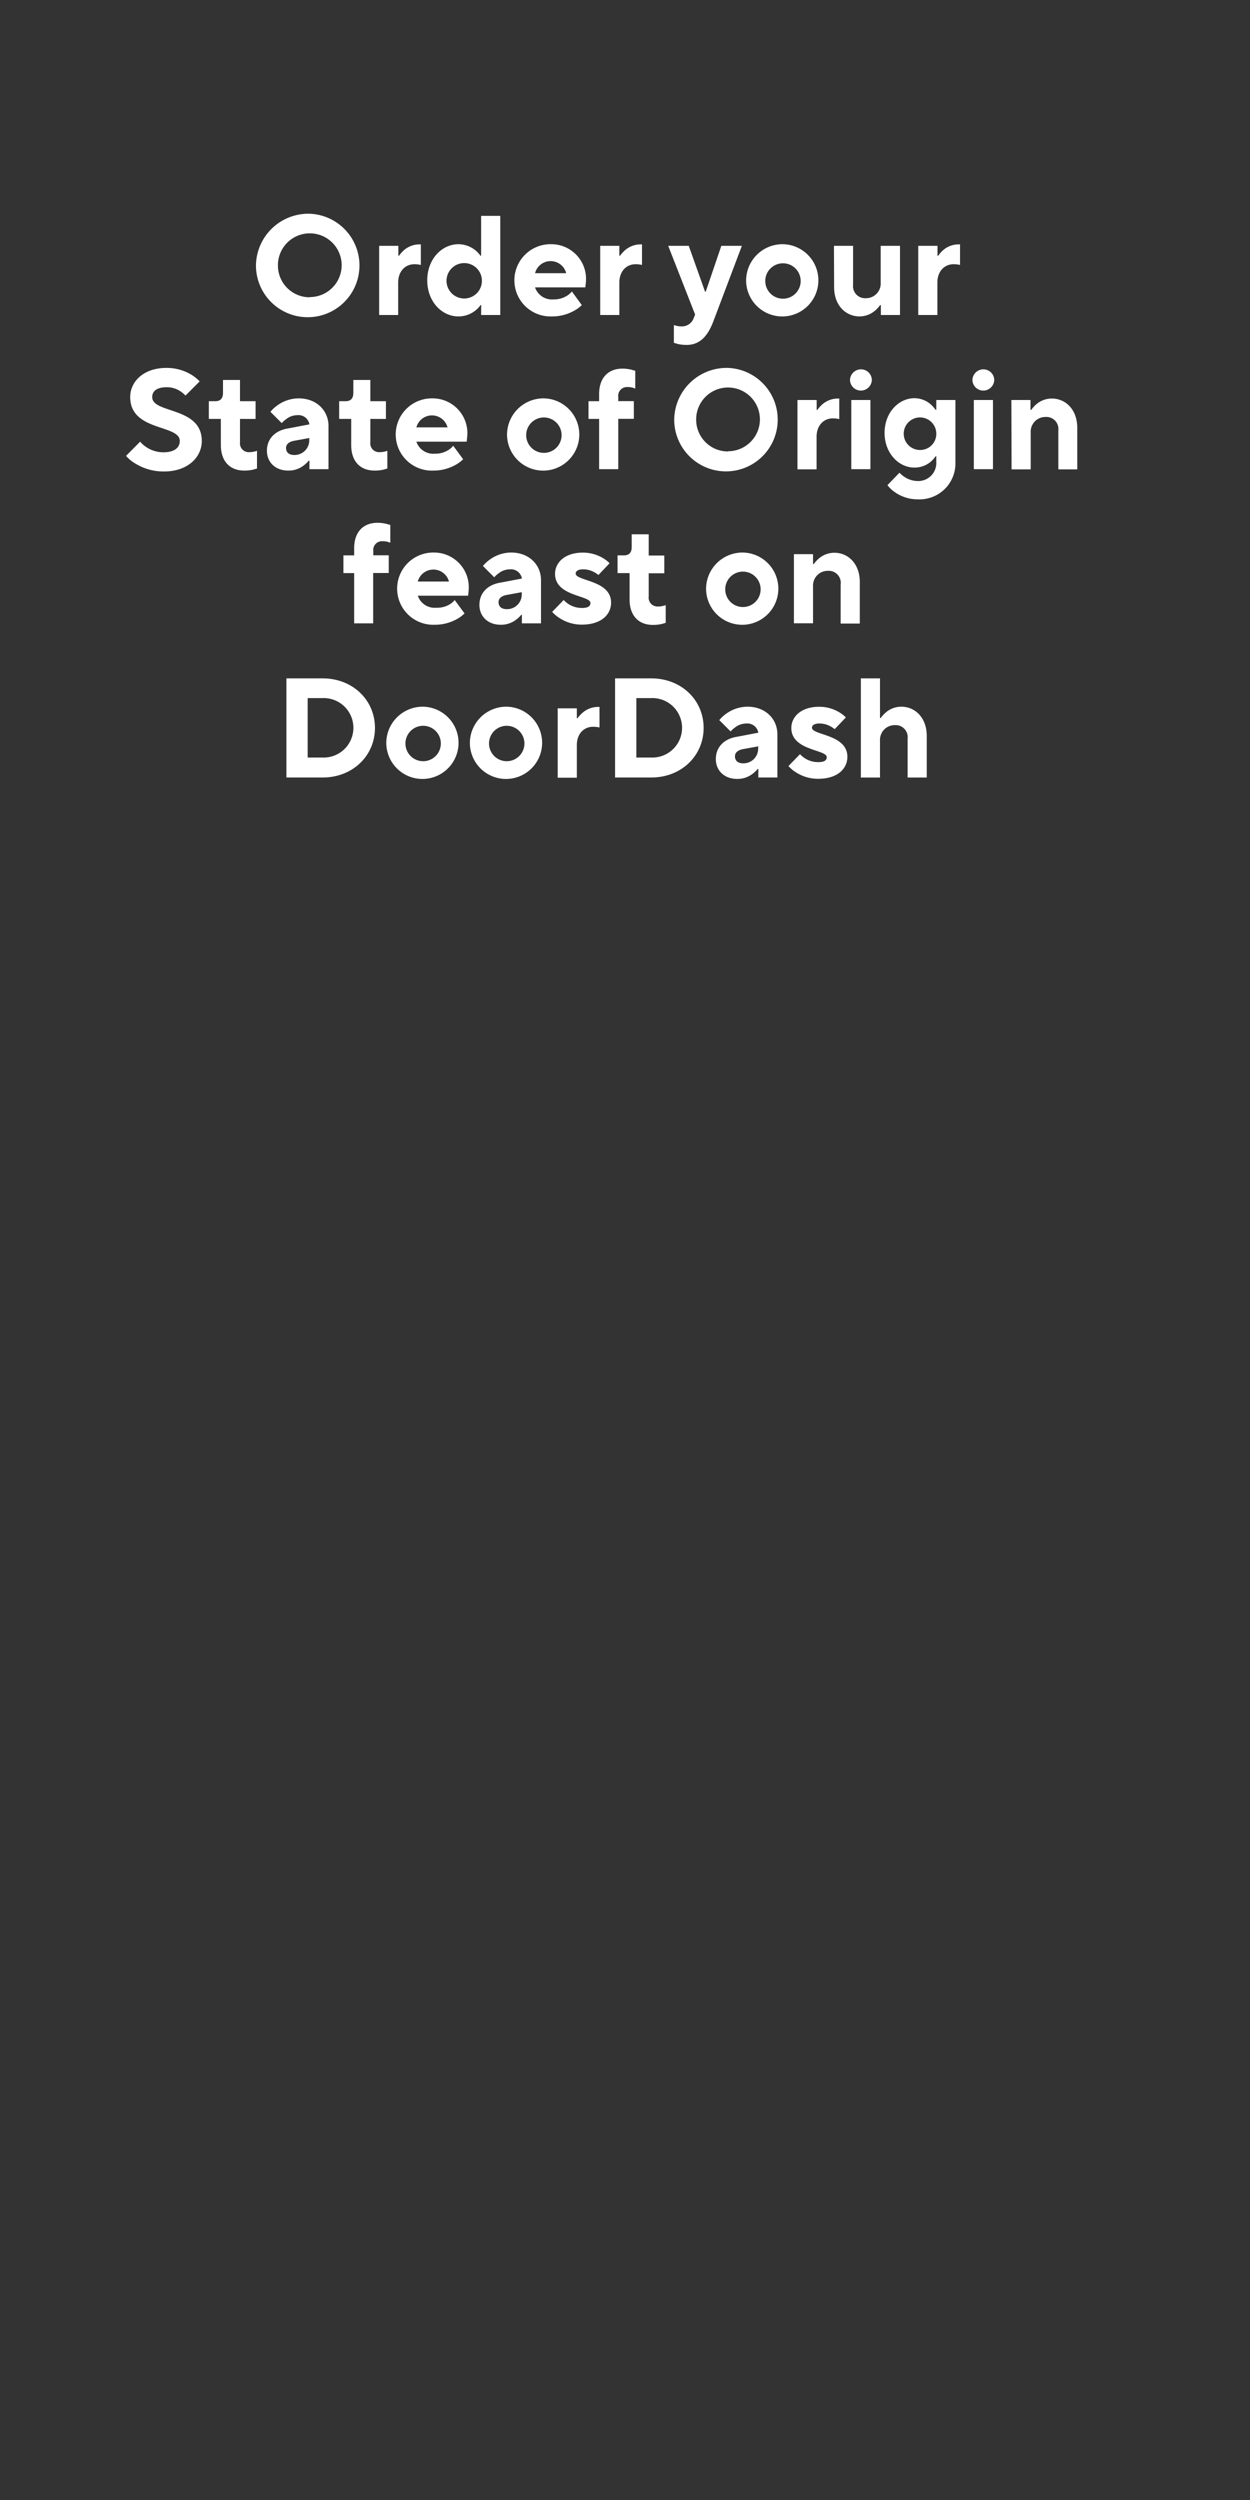 <svg id="Layer_1" data-name="Layer 1" xmlns="http://www.w3.org/2000/svg" viewBox="0 0 300 600"><rect x="0" y="0" width="300" height="600" fill="#333333" stroke="none"/><defs><style>.cls-1{fill:#fff;}</style></defs><path class="cls-1" d="M74.35,51.3A12.42,12.42,0,1,1,61.43,63.7,12.58,12.58,0,0,1,74.35,51.3Zm0,20A7.65,7.65,0,1,0,66.7,63.7,7.62,7.62,0,0,0,74.35,71.35Z"/><path class="cls-1" d="M91,59H95.6v2.38h.17A7.8,7.8,0,0,1,97,60a5.7,5.7,0,0,1,3.67-1.35H101v4.93l-.38-.07a7.16,7.16,0,0,0-1.15-.1c-2.21,0-3.91,1.69-3.91,4.41V75.6H91Z"/><path class="cls-1" d="M115.49,73.22h-.17a5.76,5.76,0,0,1-1.3,1.36,6.47,6.47,0,0,1-4,1.36c-4,0-7.48-3.57-7.48-8.67s3.53-8.66,7.48-8.66A6.53,6.53,0,0,1,114,60a6,6,0,0,1,1.3,1.37h.17V51.81h4.59V75.6h-4.59Zm.17-6a4.25,4.25,0,1,0-4.25,4.42A4.25,4.25,0,0,0,115.66,67.27Z"/><path class="cls-1" d="M139.63,73.22a8.21,8.21,0,0,1-1.84,1.36,10.76,10.76,0,0,1-5.3,1.36,8.67,8.67,0,1,1-.17-17.33,8.33,8.33,0,0,1,8.33,8.32,11.86,11.86,0,0,1-.11,1.47l-.06.57H128.41a4.28,4.28,0,0,0,4.42,2.89,5.89,5.89,0,0,0,3.3-.91,4.55,4.55,0,0,0,1.12-1Zm-3.74-7.65a3.86,3.86,0,0,0-7.48,0Z"/><path class="cls-1" d="M144.05,59h4.59v2.38h.17A7.8,7.8,0,0,1,150.07,60a5.7,5.7,0,0,1,3.67-1.35h.34v4.93l-.38-.07a7.16,7.16,0,0,0-1.15-.1c-2.21,0-3.91,1.69-3.91,4.41V75.6h-4.59Z"/><path class="cls-1" d="M161.73,78a2.27,2.27,0,0,0,.54.17,5.18,5.18,0,0,0,1.33.17,3,3,0,0,0,2.89-2l.34-.85L160.37,59h4.93l3.91,11h.17l3.74-11h4.93l-6.8,18c-1.4,3.78-3.37,5.78-6.46,5.78a9.27,9.27,0,0,1-2.18-.24c-.3-.1-.61-.17-.88-.27Z"/><path class="cls-1" d="M187.91,58.61a8.67,8.67,0,1,1-8.84,8.66A8.74,8.74,0,0,1,187.91,58.61Zm4.25,8.66a4.25,4.25,0,1,0-4.25,4.42A4.25,4.25,0,0,0,192.16,67.27Z"/><path class="cls-1" d="M200.15,59h4.59v9.34a2.89,2.89,0,0,0,3.06,3.23,3.53,3.53,0,0,0,3.57-3.74V59H216V75.6h-4.59V73.22h-.17a8.16,8.16,0,0,1-1.26,1.36,5.76,5.76,0,0,1-3.67,1.36c-3.4,0-6.12-2.72-6.12-7Z"/><path class="cls-1" d="M220.38,59H225v2.38h.17A8.14,8.14,0,0,1,226.39,60a5.73,5.73,0,0,1,3.68-1.35h.34v4.93l-.38-.07a7.16,7.16,0,0,0-1.15-.1c-2.21,0-3.91,1.69-3.91,4.41V75.6h-4.59Z"/><path class="cls-1" d="M33.63,106a6.88,6.88,0,0,0,1.47,1.3,7.34,7.34,0,0,0,4.14,1.25c2.72,0,3.91-1.19,3.91-2.72,0-4-11.9-2.24-11.9-10.53,0-3.74,3.23-7,8.67-7a11.41,11.41,0,0,1,6,1.63,10.11,10.11,0,0,1,2,1.6l-3.4,3.4a7.72,7.72,0,0,0-1.19-1,5.87,5.87,0,0,0-3.23-1c-2.58,0-3.57,1-3.57,2.38,0,4,11.9,2.24,11.9,10.53,0,3.91-3.4,7.31-9,7.31a12.8,12.8,0,0,1-6.9-1.87,8.85,8.85,0,0,1-2.28-1.87Z"/><path class="cls-1" d="M53,100.54H50.12V96.29h1.53c1.26,0,1.87-.68,1.87-2V91.19H57.6v5.1h3.74v4.25H57.6v5.6a2.11,2.11,0,0,0,2.21,2.38,4.78,4.78,0,0,0,1.33-.17,2.27,2.27,0,0,0,.54-.17v4.25c-.27.11-.58.17-.88.27a9.2,9.2,0,0,1-2.18.24c-3.4,0-5.61-2.17-5.61-6.12Z"/><path class="cls-1" d="M74.26,110.56h-.17a6.71,6.71,0,0,1-1.25,1.19,5.91,5.91,0,0,1-3.68,1.19c-3.06,0-5.1-2-5.1-4.76s1.84-4.79,4.93-5.33l5.27-1a2.66,2.66,0,0,0-2.89-2.21,4.38,4.38,0,0,0-2.75,1,5.38,5.38,0,0,0-1,.91l-2.72-2.72a8.91,8.91,0,0,1,1.74-1.59,8.74,8.74,0,0,1,5.06-1.63c4.25,0,7.14,2.92,7.14,6.62V112.6H74.26Zm0-5.44-3.74.68c-1.19.24-1.87.85-1.87,1.7,0,1.06.68,1.7,2,1.7a3.53,3.53,0,0,0,3.57-3.74Z"/><path class="cls-1" d="M84.29,100.54H81.4V96.29h1.53c1.26,0,1.87-.68,1.87-2V91.19h4.08v5.1h3.74v4.25H88.88v5.6a2.11,2.11,0,0,0,2.21,2.38,4.72,4.72,0,0,0,1.33-.17,2.27,2.27,0,0,0,.54-.17v4.25c-.27.11-.58.17-.88.27a9.2,9.2,0,0,1-2.18.24c-3.4,0-5.61-2.17-5.61-6.12Z"/><path class="cls-1" d="M111.15,110.22a8.38,8.38,0,0,1-1.83,1.36,10.83,10.83,0,0,1-5.31,1.36,8.67,8.67,0,1,1-.17-17.33,8.33,8.33,0,0,1,8.33,8.32,14.73,14.73,0,0,1-.1,1.47L112,106H99.93a4.28,4.28,0,0,0,4.42,2.89,5.86,5.86,0,0,0,3.3-.91,4.37,4.37,0,0,0,1.12-1Zm-3.74-7.65a3.87,3.87,0,0,0-7.48,0Z"/><path class="cls-1" d="M130.53,95.61a8.67,8.67,0,1,1-8.84,8.66A8.74,8.74,0,0,1,130.53,95.61Zm4.25,8.66a4.25,4.25,0,1,0-4.25,4.42A4.25,4.25,0,0,0,134.78,104.27Z"/><path class="cls-1" d="M143.79,100.54h-2.55V96.29h2.55V94.58c0-3.94,2.21-6.11,5.61-6.11a9.1,9.1,0,0,1,2.18.27c.3.1.61.17.88.24v4.25c-.17,0-.34-.11-.54-.17a4.78,4.78,0,0,0-1.33-.17,2.11,2.11,0,0,0-2.21,2.38v1h3.74v4.25h-3.74V112.6h-4.59Z"/><path class="cls-1" d="M174.73,88.3a12.42,12.42,0,1,1-12.92,12.4A12.58,12.58,0,0,1,174.73,88.3Zm0,20a7.65,7.65,0,1,0-7.65-7.65A7.62,7.62,0,0,0,174.73,108.35Z"/><path class="cls-1" d="M191.39,96H196v2.38h.17A7.8,7.8,0,0,1,197.41,97a5.7,5.7,0,0,1,3.67-1.35h.34v4.93l-.37-.07a7.43,7.43,0,0,0-1.16-.1c-2.21,0-3.91,1.69-3.91,4.41v7.82h-4.59Z"/><path class="cls-1" d="M206.62,88.64a2.6,2.6,0,0,1,2.62,2.55,2.64,2.64,0,0,1-2.65,2.55A2.61,2.61,0,0,1,204,91.19,2.64,2.64,0,0,1,206.62,88.64ZM204.31,96h4.59V112.6h-4.59Z"/><path class="cls-1" d="M215.87,113.45a6.53,6.53,0,0,0,1.19,1,5.87,5.87,0,0,0,3.23,1,4.33,4.33,0,0,0,4.42-4.59v-1.36h-.17a6.57,6.57,0,0,1-1.22,1.36,6,6,0,0,1-3.88,1.36c-3.7,0-7.14-3.4-7.14-8.33s3.44-8.32,7.14-8.32A6,6,0,0,1,223.32,97a6.89,6.89,0,0,1,1.22,1.37h.17V96h4.59v15a8.62,8.62,0,0,1-9,8.84,9.47,9.47,0,0,1-5.51-1.7,7.91,7.91,0,0,1-1.8-1.7Zm8.84-9.52A3.91,3.91,0,1,0,220.8,108,3.87,3.87,0,0,0,224.71,103.93Z"/><path class="cls-1" d="M236,88.64a2.61,2.61,0,0,1,2.62,2.55A2.64,2.64,0,0,1,236,93.74a2.61,2.61,0,0,1-2.62-2.55A2.64,2.64,0,0,1,236,88.64ZM233.72,96h4.59V112.6h-4.59Z"/><path class="cls-1" d="M242.73,96h4.59v2.38h.17A7.8,7.8,0,0,1,248.75,97a5.7,5.7,0,0,1,3.67-1.35c3.4,0,6.12,2.72,6.12,7v10H254v-9.35a2.89,2.89,0,0,0-3.06-3.23,3.53,3.53,0,0,0-3.57,3.74v8.84h-4.59Z"/><path class="cls-1" d="M85,137.54H82.42v-4.25H85v-1.71c0-3.94,2.21-6.11,5.61-6.11a9.1,9.1,0,0,1,2.18.27c.3.1.61.17.88.24v4.25c-.17,0-.34-.11-.54-.17a4.78,4.78,0,0,0-1.33-.17,2.11,2.11,0,0,0-2.21,2.38v1H93.3v4.25H89.56V149.6H85Z"/><path class="cls-1" d="M111.49,147.22a8.38,8.38,0,0,1-1.83,1.36,10.83,10.83,0,0,1-5.31,1.36,8.67,8.67,0,1,1-.17-17.33,8.33,8.33,0,0,1,8.33,8.32,14.73,14.73,0,0,1-.1,1.47l-.07.57H100.27a4.28,4.28,0,0,0,4.42,2.89A5.86,5.86,0,0,0,108,145a4.37,4.37,0,0,0,1.12-1Zm-3.74-7.65a3.87,3.87,0,0,0-7.48,0Z"/><path class="cls-1" d="M125.26,147.56h-.17a6.47,6.47,0,0,1-1.26,1.19,5.86,5.86,0,0,1-3.67,1.19c-3.06,0-5.1-2-5.1-4.76s1.84-4.79,4.93-5.33l5.27-1a2.66,2.66,0,0,0-2.89-2.21,4.36,4.36,0,0,0-2.75,1,5.38,5.38,0,0,0-1,.91l-2.72-2.72a8.91,8.91,0,0,1,1.74-1.59,8.74,8.74,0,0,1,5.06-1.63c4.25,0,7.14,2.92,7.14,6.62V149.6h-4.59Zm0-5.44-3.74.68c-1.19.24-1.87.85-1.87,1.7,0,1.06.68,1.7,2,1.7a3.53,3.53,0,0,0,3.57-3.74Z"/><path class="cls-1" d="M135.29,144a5.57,5.57,0,0,0,1.19,1,5.86,5.86,0,0,0,3.23.91c1.53,0,2-.51,2-1.19,0-1.87-8.5-1.53-8.5-7,0-2.71,2.38-5.09,6.63-5.09a9.29,9.29,0,0,1,4.83,1.29,7.4,7.4,0,0,1,1.63,1.26L143.62,138a5.79,5.79,0,0,0-1-.67,5.43,5.43,0,0,0-2.76-.69c-1.19,0-1.7.51-1.7,1,0,1.87,8.5,1.53,8.5,7,0,2.86-2.38,5.27-7,5.27a9.64,9.64,0,0,1-5.3-1.53,8.15,8.15,0,0,1-1.84-1.53Z"/><path class="cls-1" d="M151.1,137.54h-2.89v-4.25h1.53c1.26,0,1.87-.68,1.87-2v-3.06h4.08v5.1h3.74v4.25h-3.74v5.6a2.11,2.11,0,0,0,2.21,2.38,4.78,4.78,0,0,0,1.33-.17,2.27,2.27,0,0,0,.54-.17v4.25c-.27.11-.58.17-.88.27a9.27,9.27,0,0,1-2.18.24c-3.4,0-5.61-2.17-5.61-6.12Z"/><path class="cls-1" d="M178.3,132.61a8.67,8.67,0,1,1-8.84,8.66A8.74,8.74,0,0,1,178.3,132.61Zm4.25,8.66a4.25,4.25,0,1,0-4.25,4.42A4.25,4.25,0,0,0,182.55,141.27Z"/><path class="cls-1" d="M190.54,133h4.59v2.38h.17a7.8,7.8,0,0,1,1.26-1.37,5.73,5.73,0,0,1,3.67-1.35c3.4,0,6.12,2.72,6.12,7v10h-4.59v-9.35A2.89,2.89,0,0,0,198.7,137a3.53,3.53,0,0,0-3.57,3.74v8.84h-4.59Z"/><path class="cls-1" d="M68.74,162.81h8.67c7.31,0,12.58,5.27,12.58,11.89s-5.27,11.9-12.58,11.9H68.74Zm8.67,19a7.14,7.14,0,1,0,0-14.27H73.84v14.27Z"/><path class="cls-1" d="M101.55,169.61a8.67,8.67,0,1,1-8.84,8.66A8.74,8.74,0,0,1,101.55,169.61Zm4.25,8.66a4.25,4.25,0,1,0-4.25,4.42A4.25,4.25,0,0,0,105.8,178.27Z"/><path class="cls-1" d="M121.61,169.61a8.67,8.67,0,1,1-8.84,8.66A8.74,8.74,0,0,1,121.61,169.61Zm4.25,8.66a4.25,4.25,0,1,0-4.25,4.42A4.25,4.25,0,0,0,125.86,178.27Z"/><path class="cls-1" d="M133.85,170h4.59v2.38h.17a7.8,7.8,0,0,1,1.26-1.37,5.7,5.7,0,0,1,3.67-1.35h.34v4.93l-.38-.07a7.16,7.16,0,0,0-1.15-.1c-2.21,0-3.91,1.69-3.91,4.41v7.82h-4.59Z"/><path class="cls-1" d="M147.62,162.81h8.67c7.31,0,12.58,5.27,12.58,11.89s-5.27,11.9-12.58,11.9h-8.67Zm8.67,19a7.14,7.14,0,1,0,0-14.27h-3.57v14.27Z"/><path class="cls-1" d="M182,184.56h-.17a6.76,6.76,0,0,1-1.26,1.19,5.88,5.88,0,0,1-3.67,1.19c-3.06,0-5.1-2-5.1-4.76s1.83-4.79,4.93-5.33l5.27-1a2.67,2.67,0,0,0-2.89-2.21,4.41,4.41,0,0,0-2.76,1,5,5,0,0,0-1,.91l-2.72-2.72a8.56,8.56,0,0,1,1.73-1.59,8.77,8.77,0,0,1,5.07-1.63c4.25,0,7.14,2.92,7.14,6.62V186.6H182Zm0-5.44-3.74.68c-1.19.24-1.87.85-1.87,1.7,0,1.06.68,1.7,2,1.7a3.53,3.53,0,0,0,3.57-3.74Z"/><path class="cls-1" d="M192,181a5.57,5.57,0,0,0,1.19,1,5.86,5.86,0,0,0,3.23.91c1.53,0,2-.51,2-1.19,0-1.87-8.5-1.53-8.5-7,0-2.71,2.38-5.09,6.63-5.09a9.22,9.22,0,0,1,4.82,1.29,7.72,7.72,0,0,1,1.64,1.26L200.32,175a5.51,5.51,0,0,0-1-.67,5.39,5.39,0,0,0-2.75-.69c-1.19,0-1.7.51-1.7,1,0,1.87,8.5,1.53,8.5,7,0,2.86-2.38,5.27-7,5.27a9.7,9.7,0,0,1-5.31-1.53,8.09,8.09,0,0,1-1.83-1.53Z"/><path class="cls-1" d="M206.61,162.81h4.59v9.52h.17a7.8,7.8,0,0,1,1.26-1.37,5.68,5.68,0,0,1,3.67-1.35c3.4,0,6.12,2.72,6.12,7v10h-4.59v-9.35a2.89,2.89,0,0,0-3.06-3.23,3.53,3.53,0,0,0-3.57,3.74v8.84h-4.59Z"/></svg>